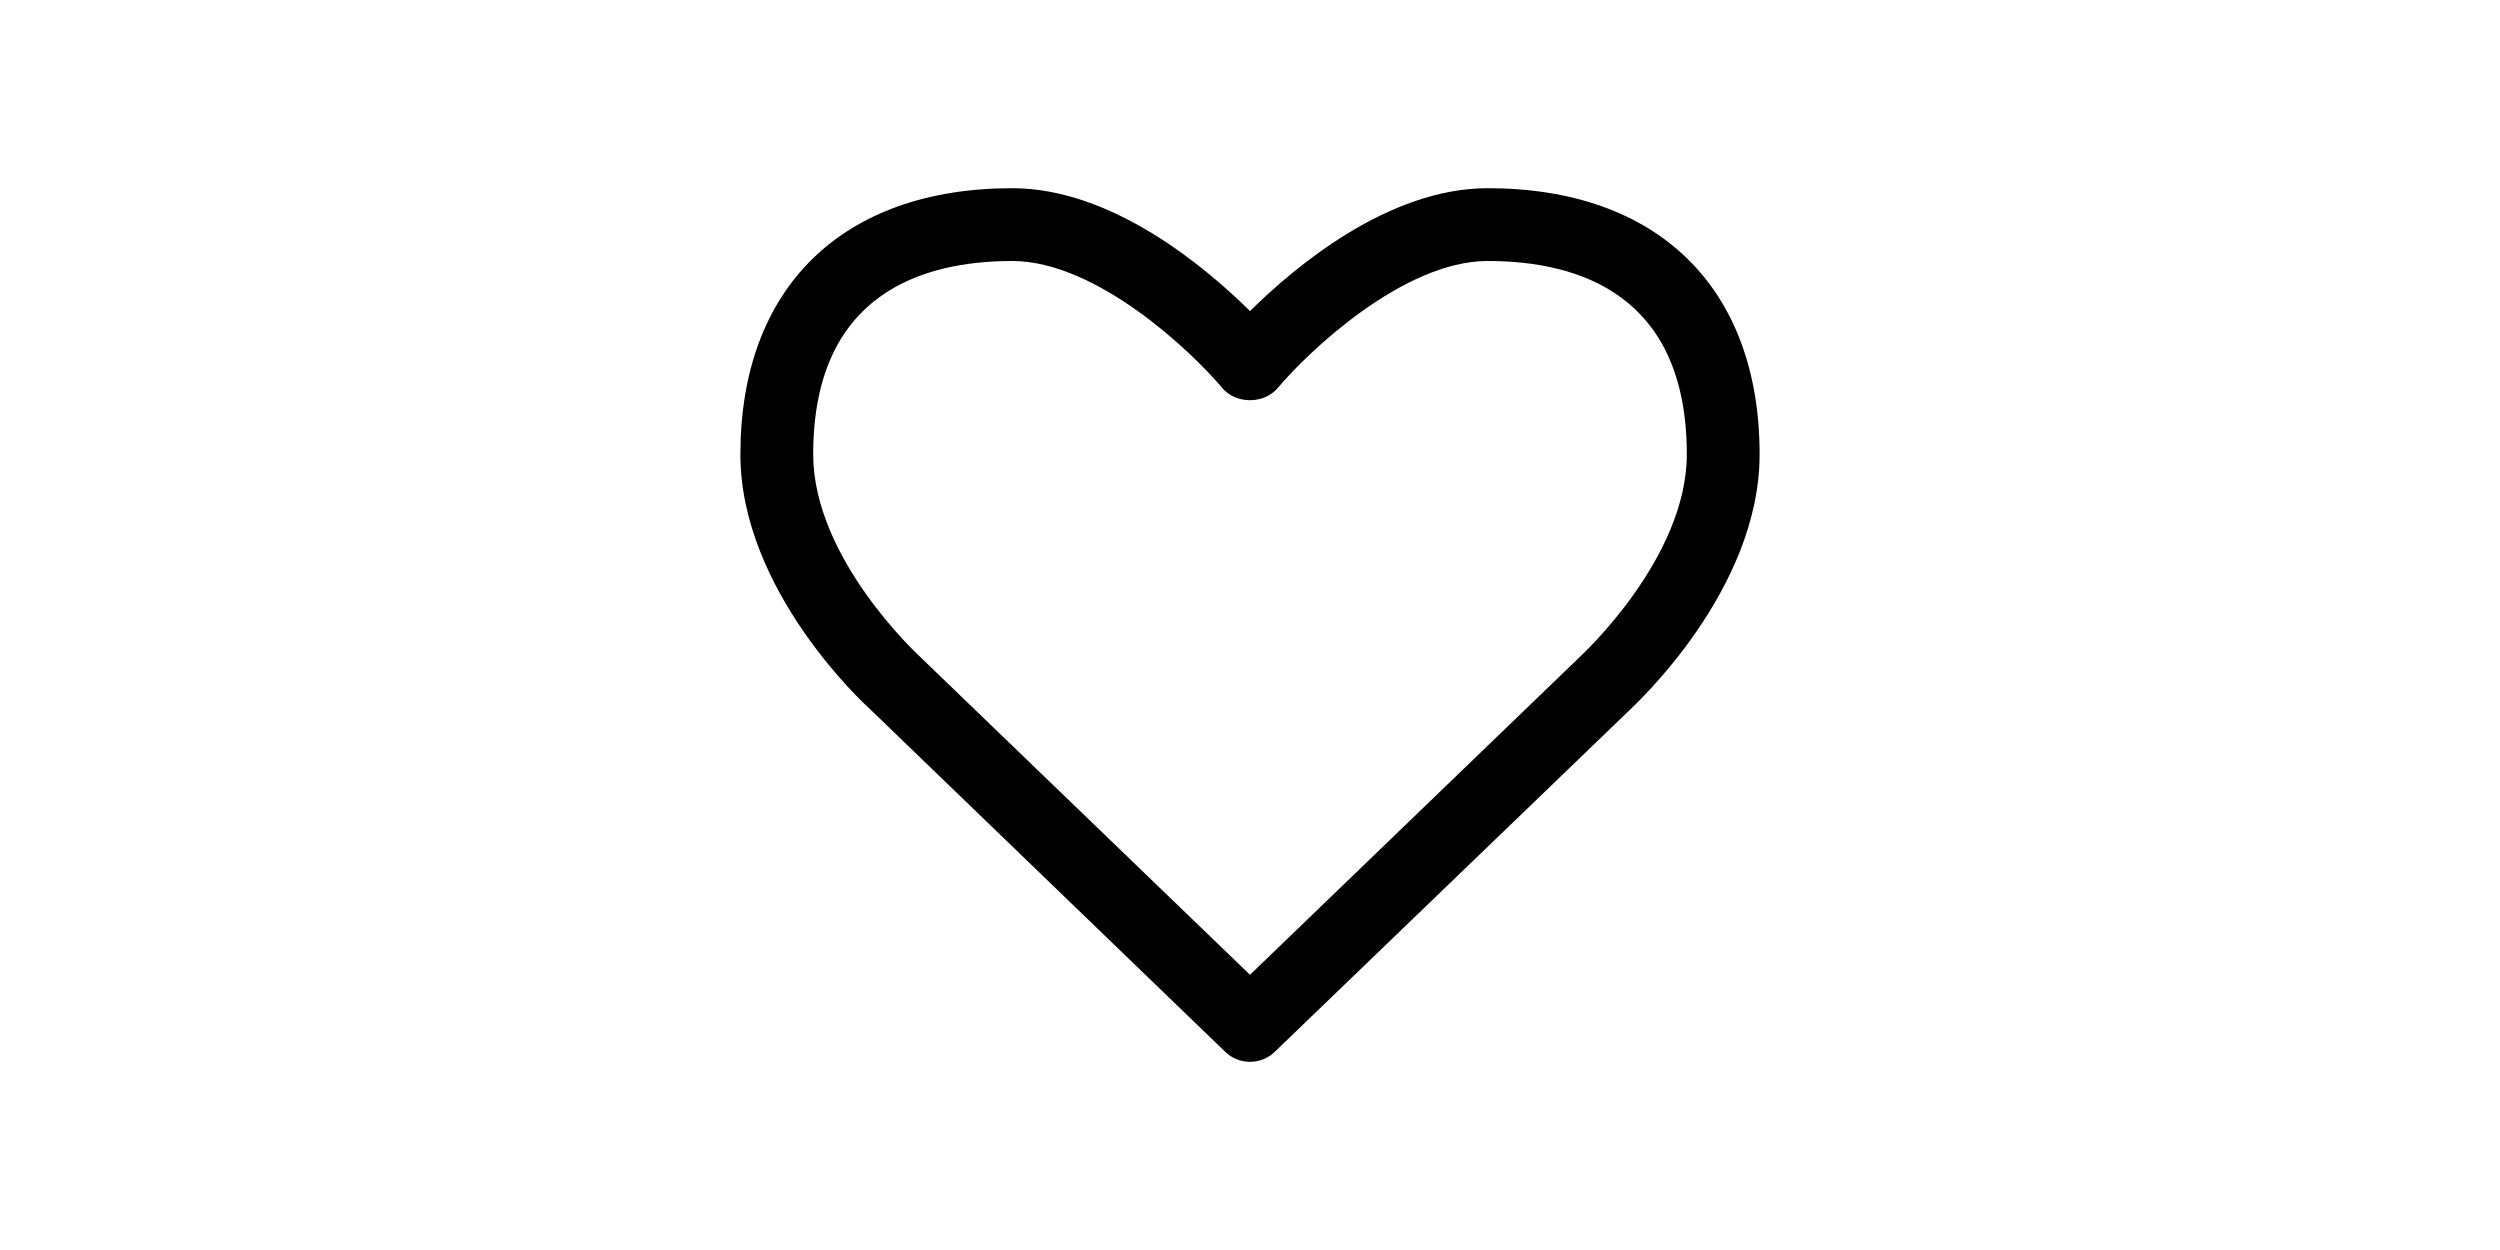 <?xml version="1.0" standalone="no"?><!DOCTYPE svg PUBLIC "-//W3C//DTD SVG 1.1//EN" "http://www.w3.org/Graphics/SVG/1.1/DTD/svg11.dtd"><svg class="icon" height="512" viewBox="0 0 1024 1024" version="1.1" xmlns="http://www.w3.org/2000/svg"><path d="M822.773 581.889 532.501 861.445c-5.591 5.591-13.046 8.387-20.501 8.387s-14.909-2.796-20.501-8.387L200.761 580.957c-3.728-3.262-106.231-96.912-106.231-208.735 0-136.517 83.401-218.054 222.714-218.054 81.537 0 157.949 64.298 194.757 100.641 36.809-36.343 113.221-100.641 194.758-100.641 139.312 0 222.713 81.537 222.713 218.054C929.471 484.045 826.967 577.695 822.773 581.889zM706.758 213.807c-69.424 0-147.699 75.015-171.927 103.902-11.183 13.512-34.479 13.512-45.661 0-24.229-28.888-102.504-103.902-171.927-103.902-74.549 0-163.075 27.49-163.075 158.415 0 85.265 86.196 164.473 87.129 165.404L512 798.545l270.237-260.453c1.398-1.397 87.595-80.605 87.595-165.87C869.832 241.297 781.306 213.807 706.758 213.807z" /></svg>